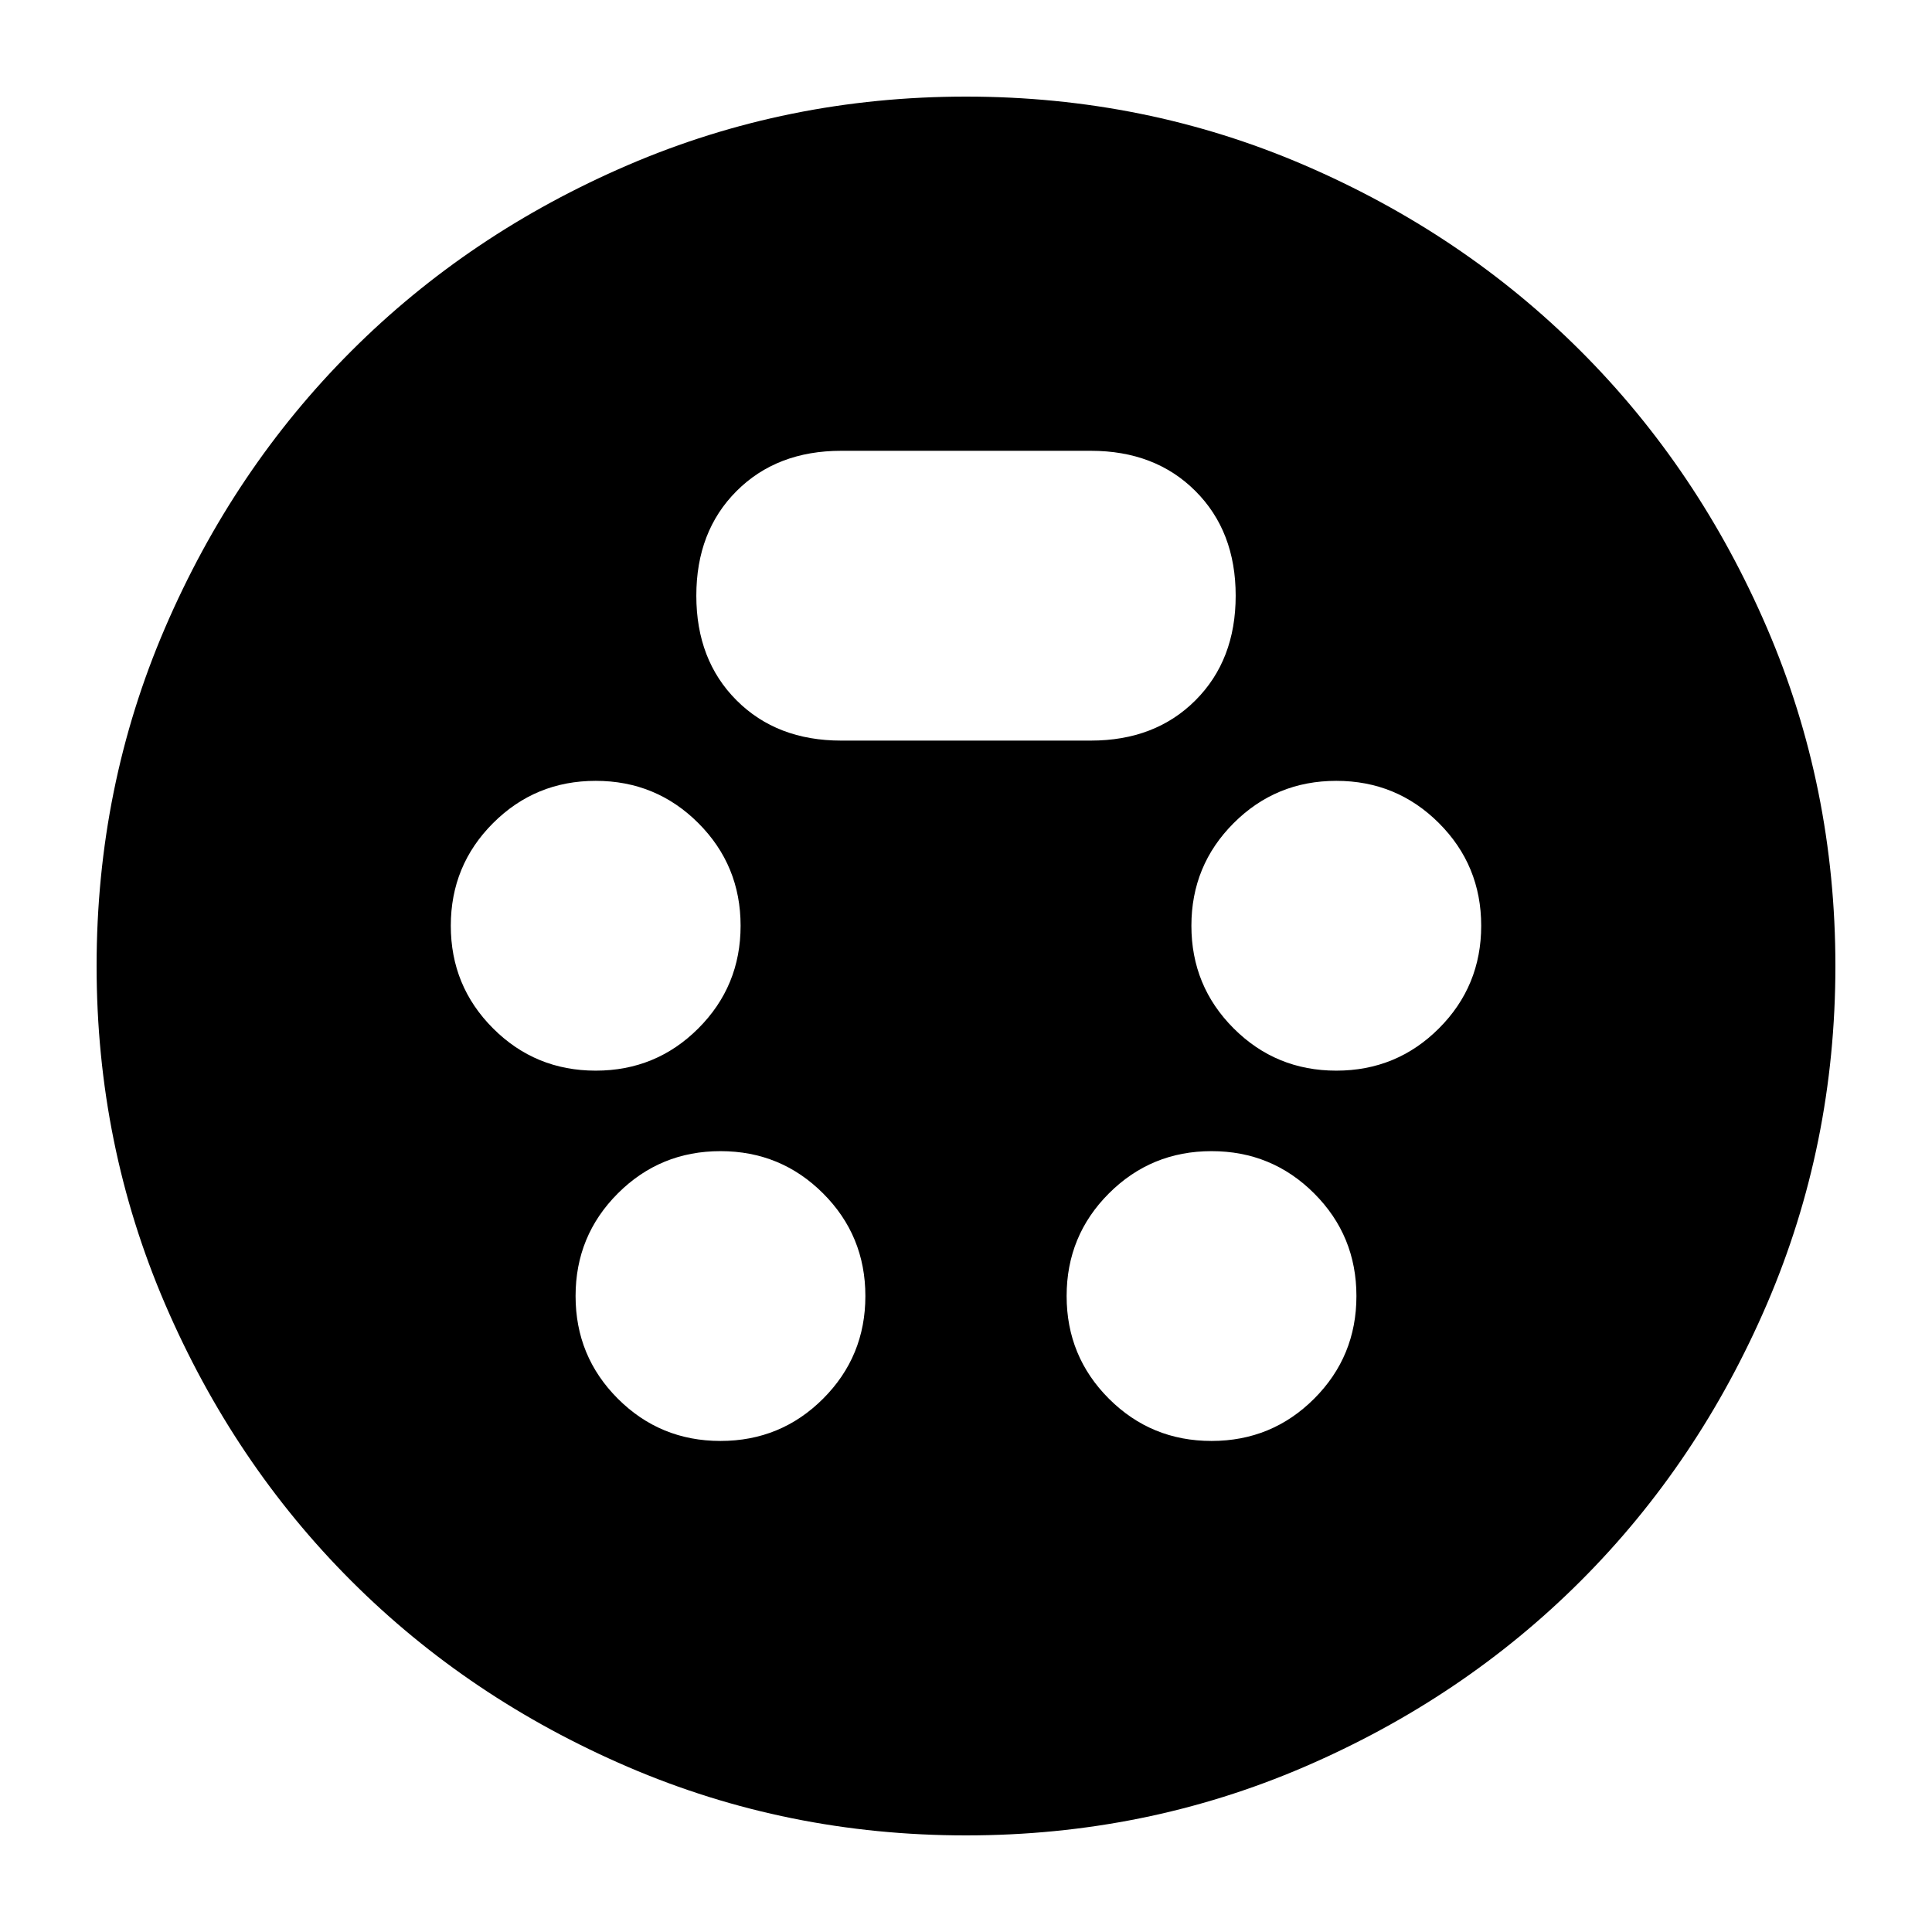 <svg xmlns="http://www.w3.org/2000/svg" height="24" viewBox="0 -960 960 960" width="24"><path d="M480-48q-88.83 0-167.92-34Q233-116 174.5-174.5 116-233 82-312.08 48-391.17 48-480q0-89 34-168t92.5-137.5Q233-844 312.08-878q79.09-34 167.92-34 89 0 168 34t137.5 92.5Q844-727 878-648t34 168q0 88.83-34 167.92Q844-233 785.5-174.5 727-116 648-82T480-48ZM296-428q30 0 51-21t21-51q0-30-21-51t-51-21q-30 0-51 21t-21 51q0 30 21 51t51 21Zm368 0q30 0 51-21t21-51q0-30-21-51t-51-21q-30 0-51 21t-21 51q0 30 21 51t51 21ZM358-244q30 0 51-21t21-51q0-30-21-51t-51-21q-30 0-51 21t-21 51q0 30 21 51t51 21Zm244 0q30 0 51-21t21-51q0-30-21-51t-51-21q-30 0-51 21t-21 51q0 30 21 51t51 21ZM418-592h124q32 0 52-20t20-52q0-32-20-52t-52-20H418q-32 0-52 20t-20 52q0 32 20 52t52 20Z"/></svg>